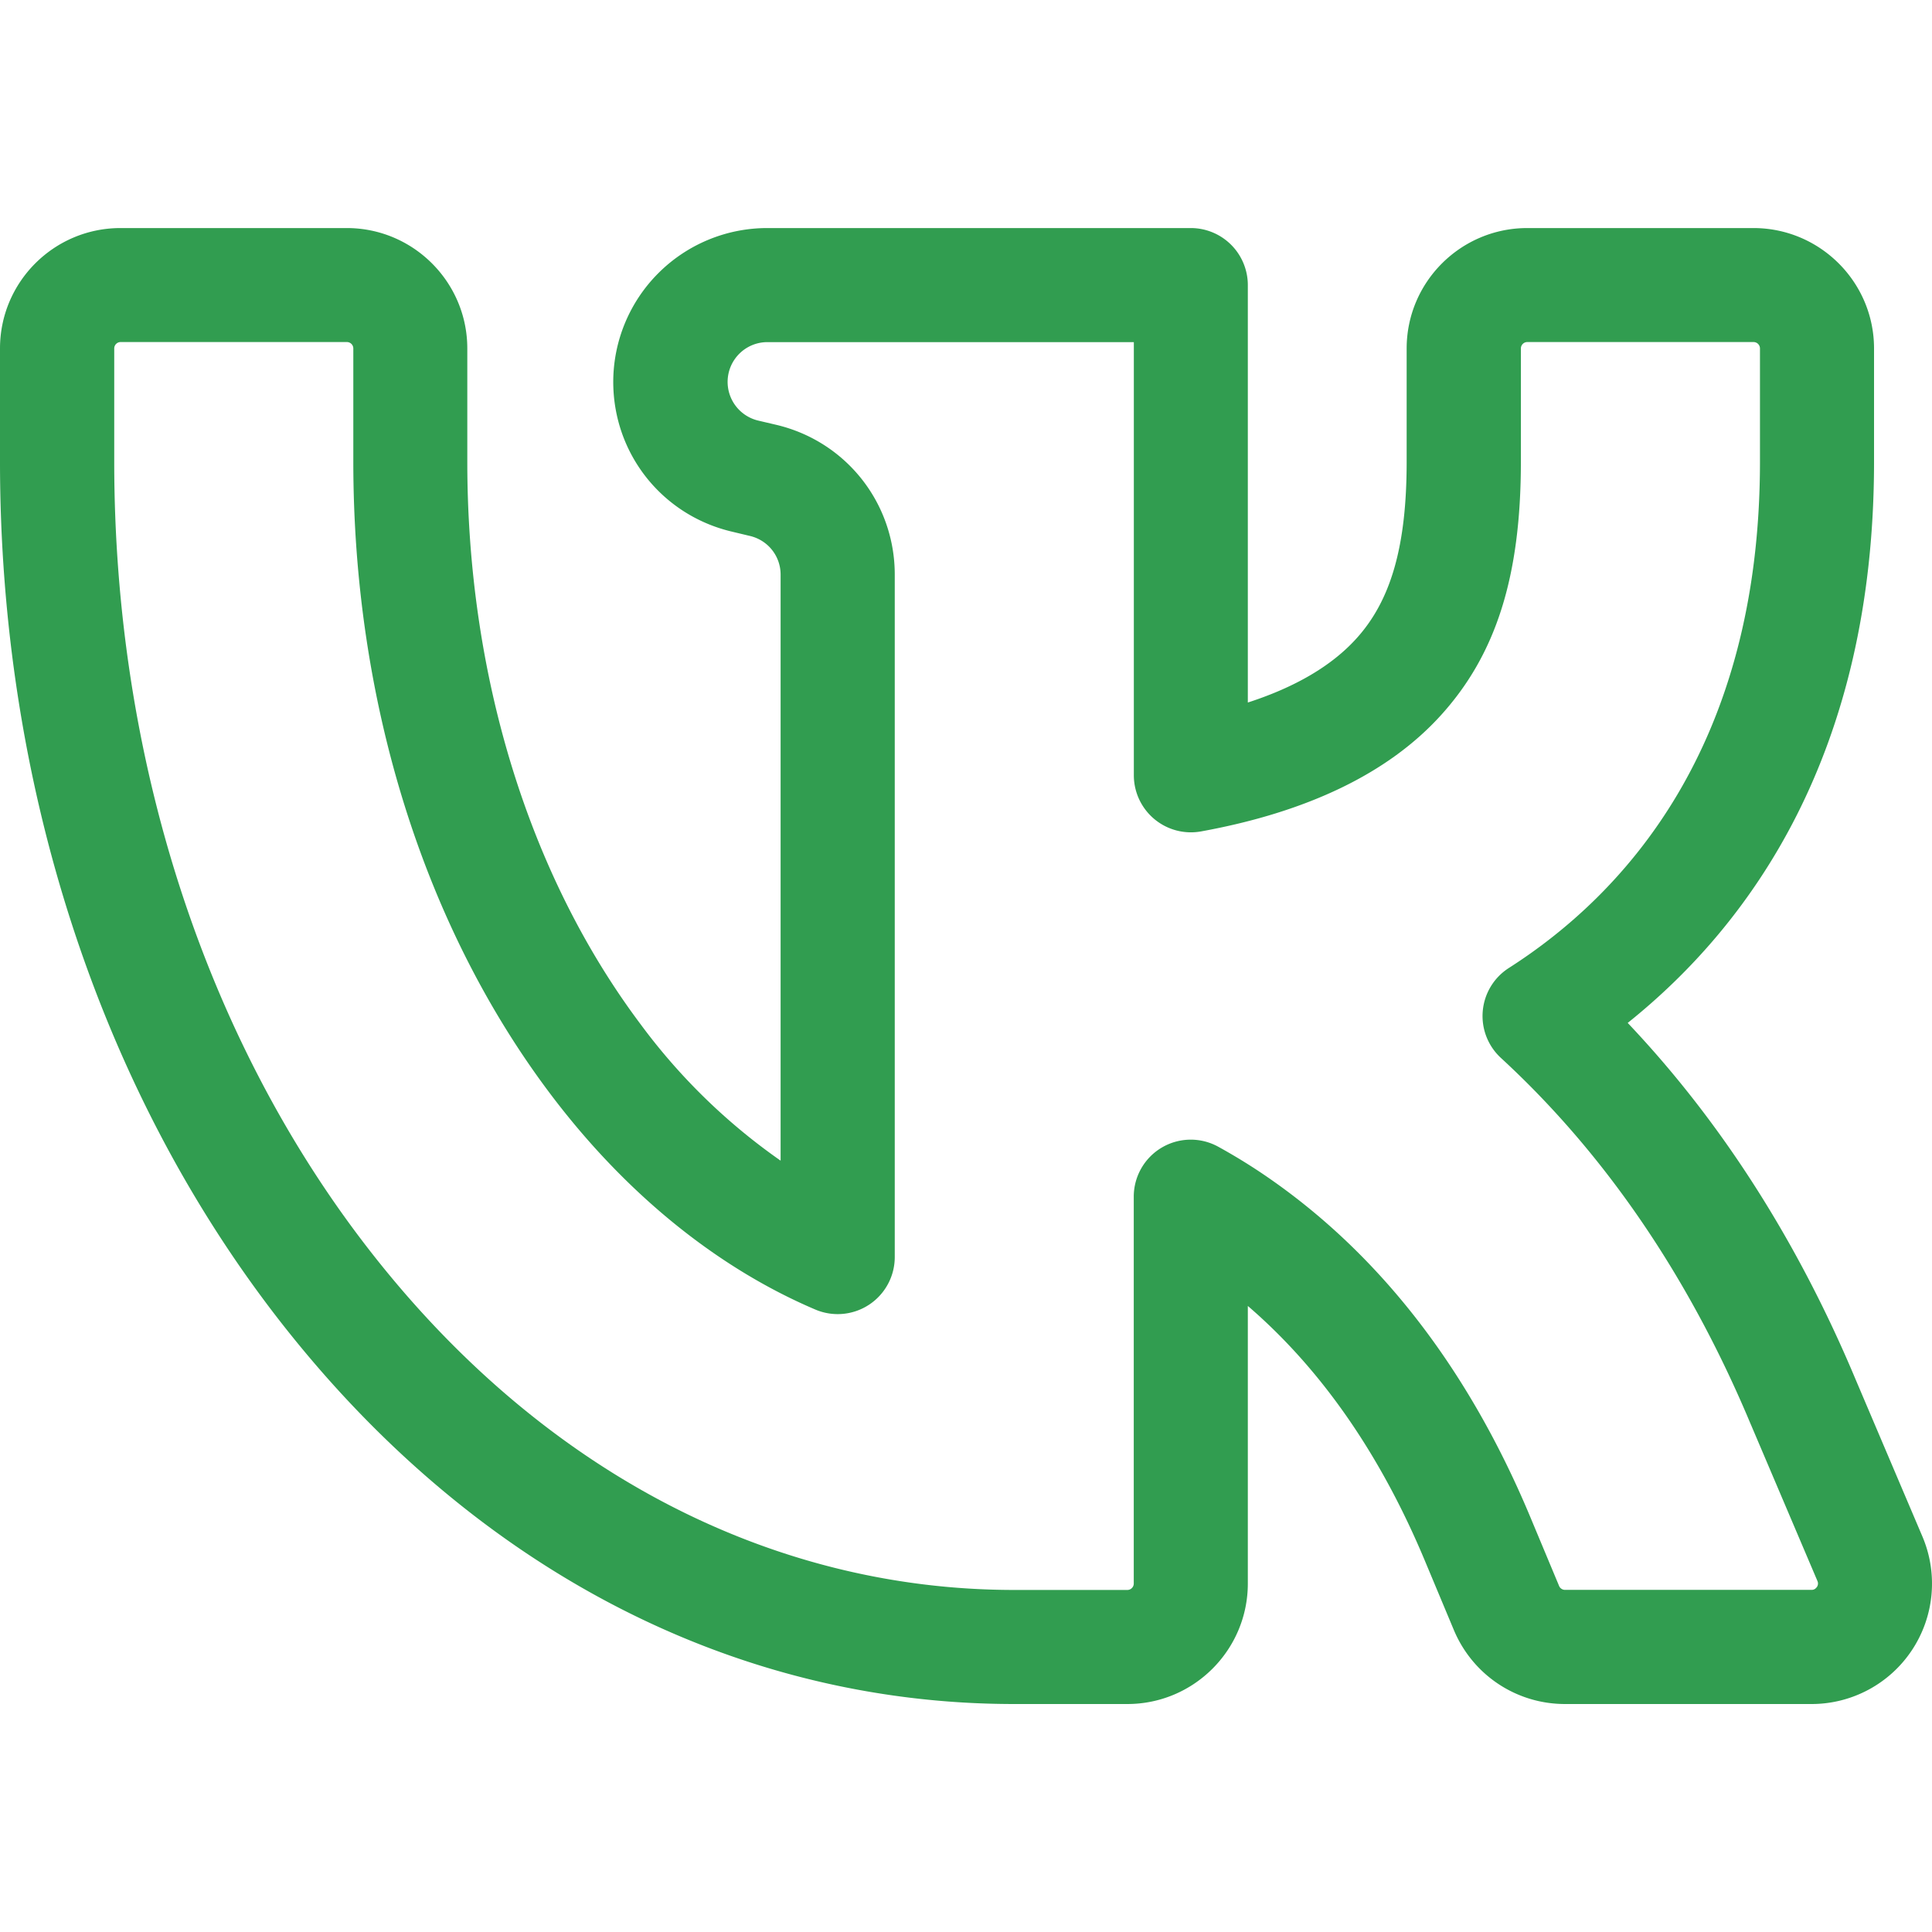 <svg width="24" height="24" fill="none" xmlns="http://www.w3.org/2000/svg"><g clip-path="url(#clip0_482:5526)"><path d="M23.88 19.085l-.826-1.942c-.72-1.72-1.672-3.21-2.834-4.436 1.527-1.222 3.06-3.35 3.06-6.972V4.329c0-.825-.672-1.496-1.498-1.496h-2.81c-.826 0-1.498.671-1.498 1.496v1.406c0 1.045-.193 1.724-.628 2.201-.304.335-.755.6-1.345.791V3.541a.709.709 0 00-.708-.708H9.529a1.913 1.913 0 00-1.911 1.91c0 .89.604 1.654 1.469 1.86l.23.055c.223.053.38.25.38.48v7.28a7.498 7.498 0 01-1.736-1.69c-1.39-1.851-2.156-4.335-2.156-6.993V4.329c0-.825-.672-1.496-1.497-1.496H1.497C.67 2.833 0 3.504 0 4.329v1.406c0 3.987 1.224 7.764 3.447 10.637 2.394 3.092 5.644 4.796 9.152 4.796h1.405c.826 0 1.497-.672 1.497-1.497v-3.448c.909.782 1.646 1.842 2.198 3.162l.361.863c.234.559.776.92 1.381.92h3.061a1.496 1.496 0 001.378-2.083zm-1.311.63c-.024.035-.055.035-.067.035h-3.06a.08.08 0 01-.074-.048l-.361-.864c-.786-1.878-1.916-3.318-3.357-4.28a7.313 7.313 0 00-.513-.311.708.708 0 00-1.053.62v4.804a.08.08 0 01-.08.08H12.6c-3.06 0-5.912-1.509-8.031-4.247-2.032-2.625-3.15-6.095-3.15-9.769V4.329a.08.08 0 01.079-.08h2.811a.08.08 0 01.08.08v1.406c0 2.964.866 5.75 2.44 7.844.928 1.235 2.069 2.165 3.3 2.689a.709.709 0 00.986-.652V7.138c0-.889-.604-1.654-1.469-1.86l-.23-.054a.494.494 0 01.114-.974h4.555v5.38a.709.709 0 00.836.698c1.325-.241 2.326-.725 2.974-1.438.69-.758.998-1.73.998-3.155V4.329a.08.08 0 01.08-.08h2.81a.08.08 0 01.08.08v1.406c0 3.55-1.696 5.38-3.12 6.29a.708.708 0 00-.097 1.118c1.294 1.191 2.338 2.722 3.102 4.549l.002.004.827 1.944c.004.01.016.039-.007.075z" fill="#319D50"/></g><defs><clipPath id="clip0_482:5526"><path fill="#319D50" d="M0 0h24v24H0z"/></clipPath></defs></svg>